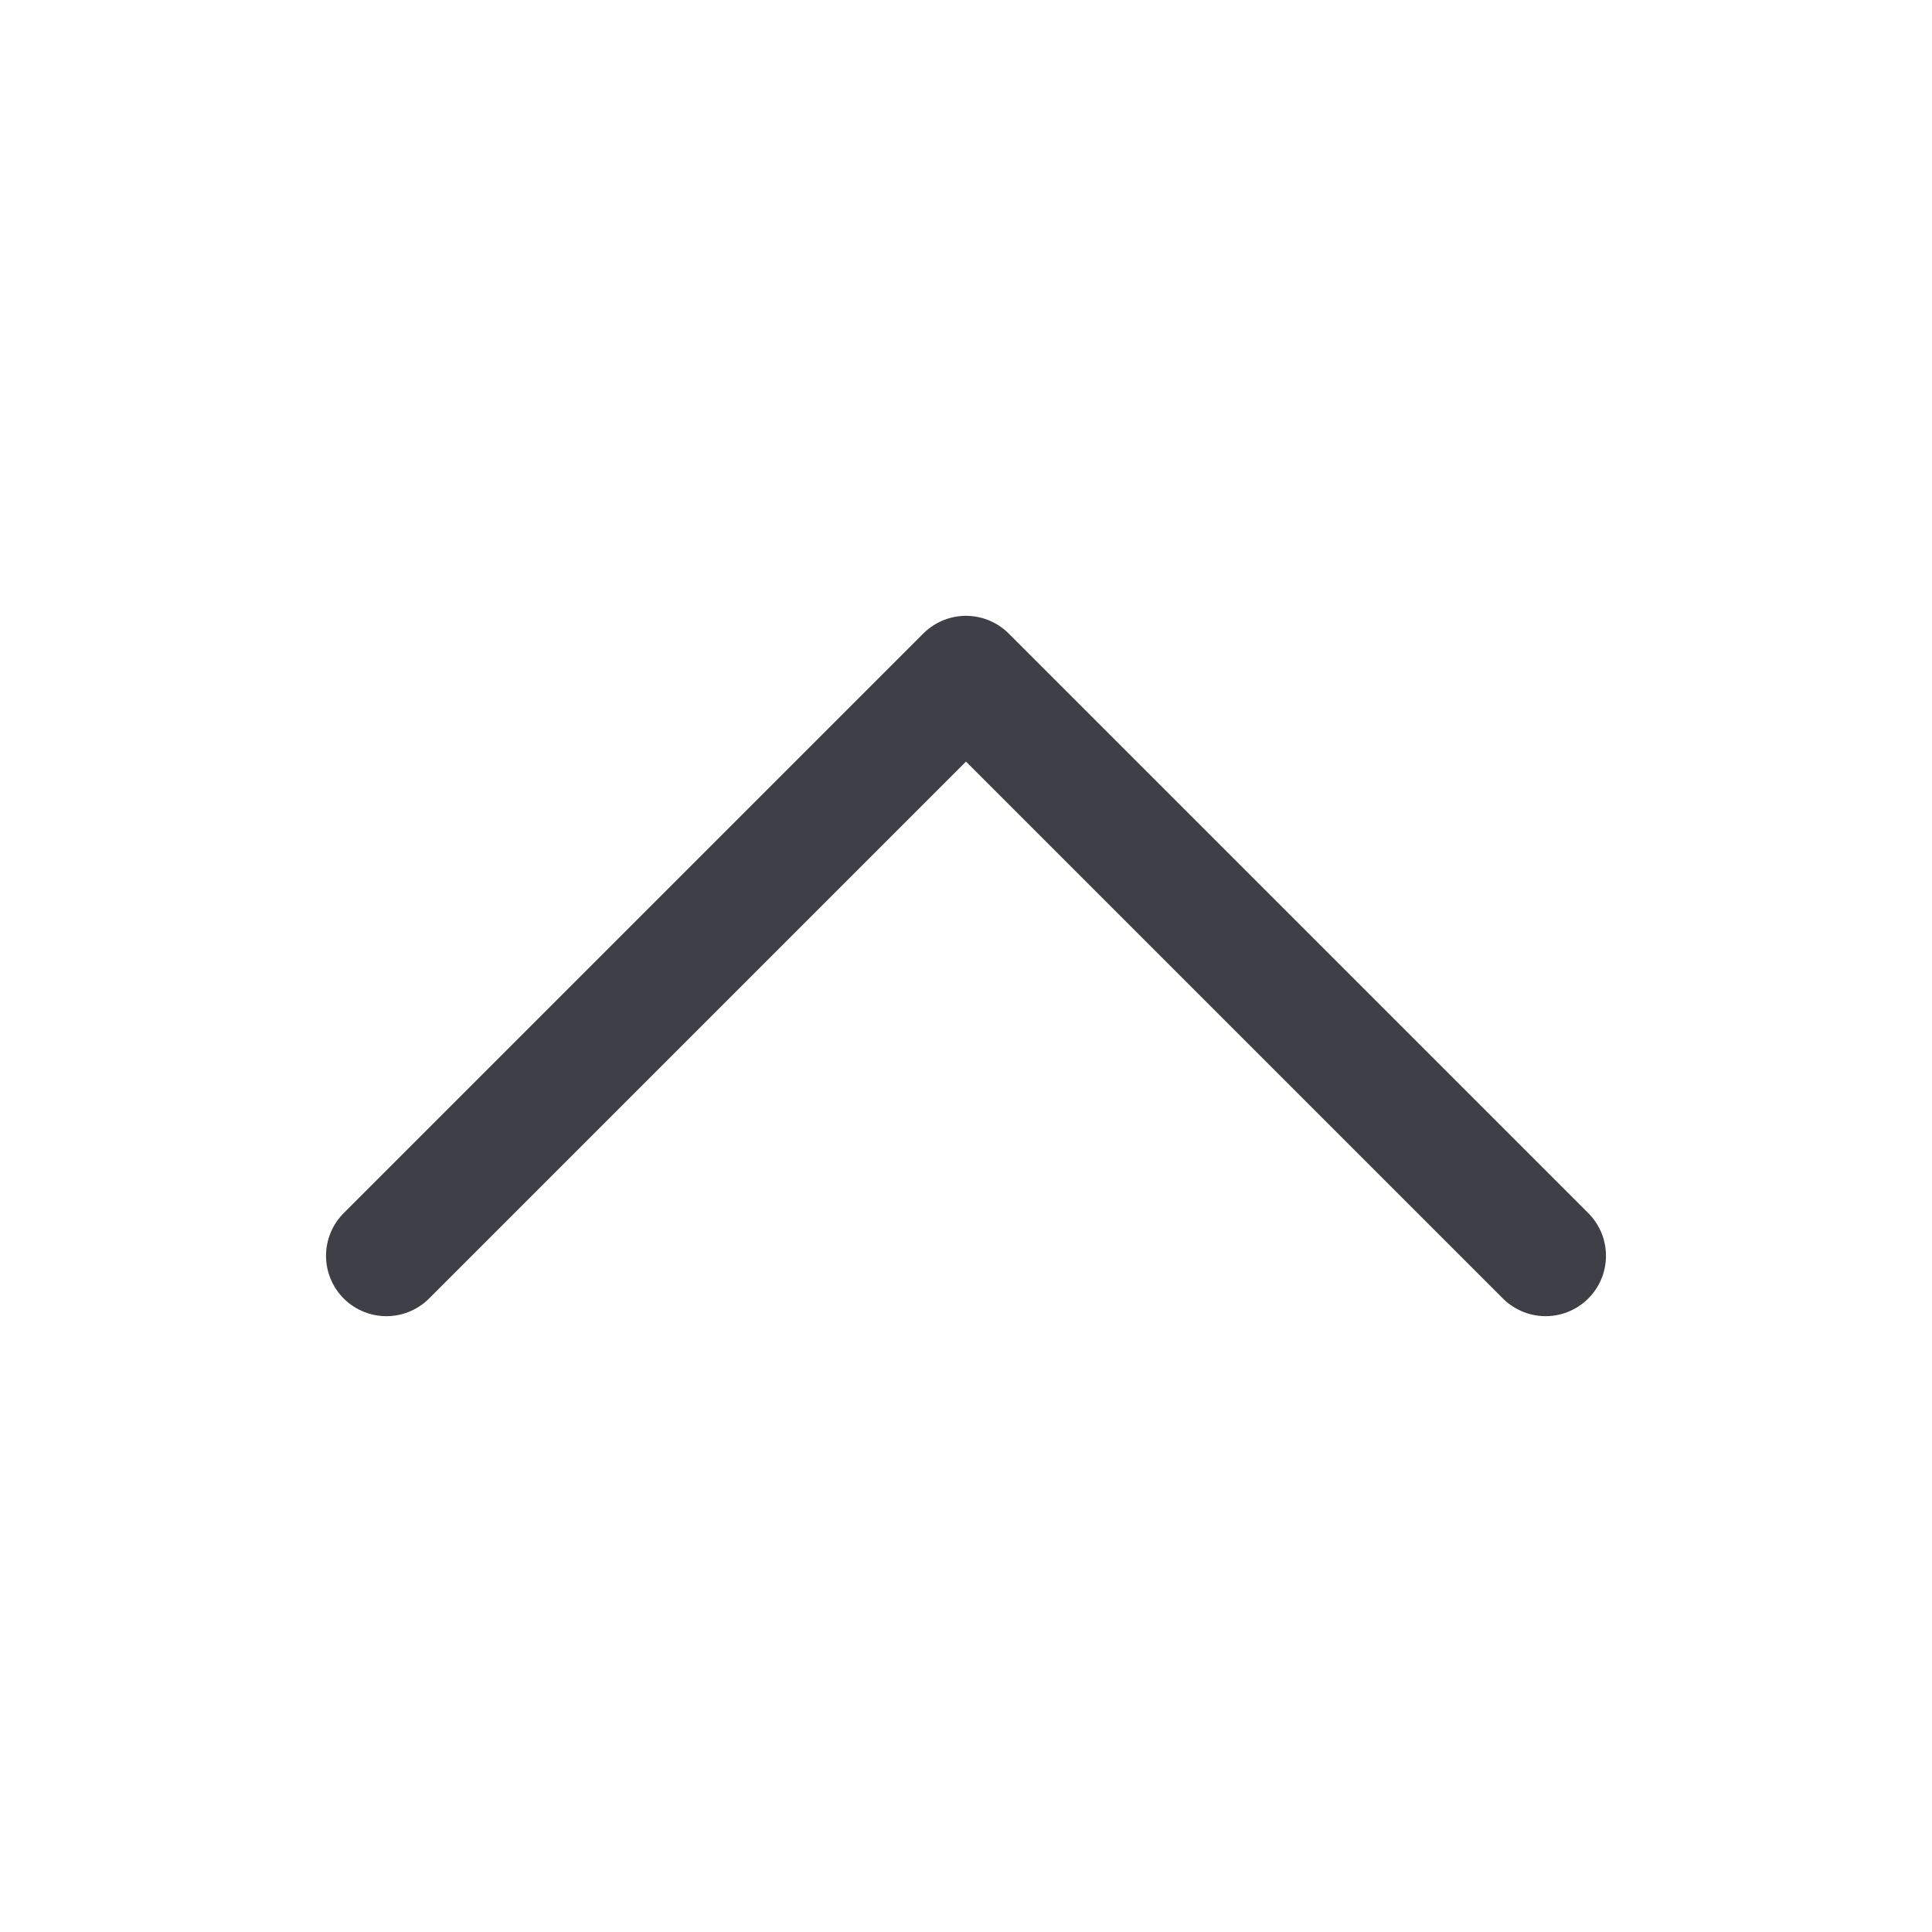 <svg width="16" height="16" viewBox="0 0 16 16" fill="none" xmlns="http://www.w3.org/2000/svg">
<path d="M3.2 10.4L8 5.6L12.8 10.4" stroke="#3F3F47" stroke-linecap="round" stroke-linejoin="round"/>
</svg>
